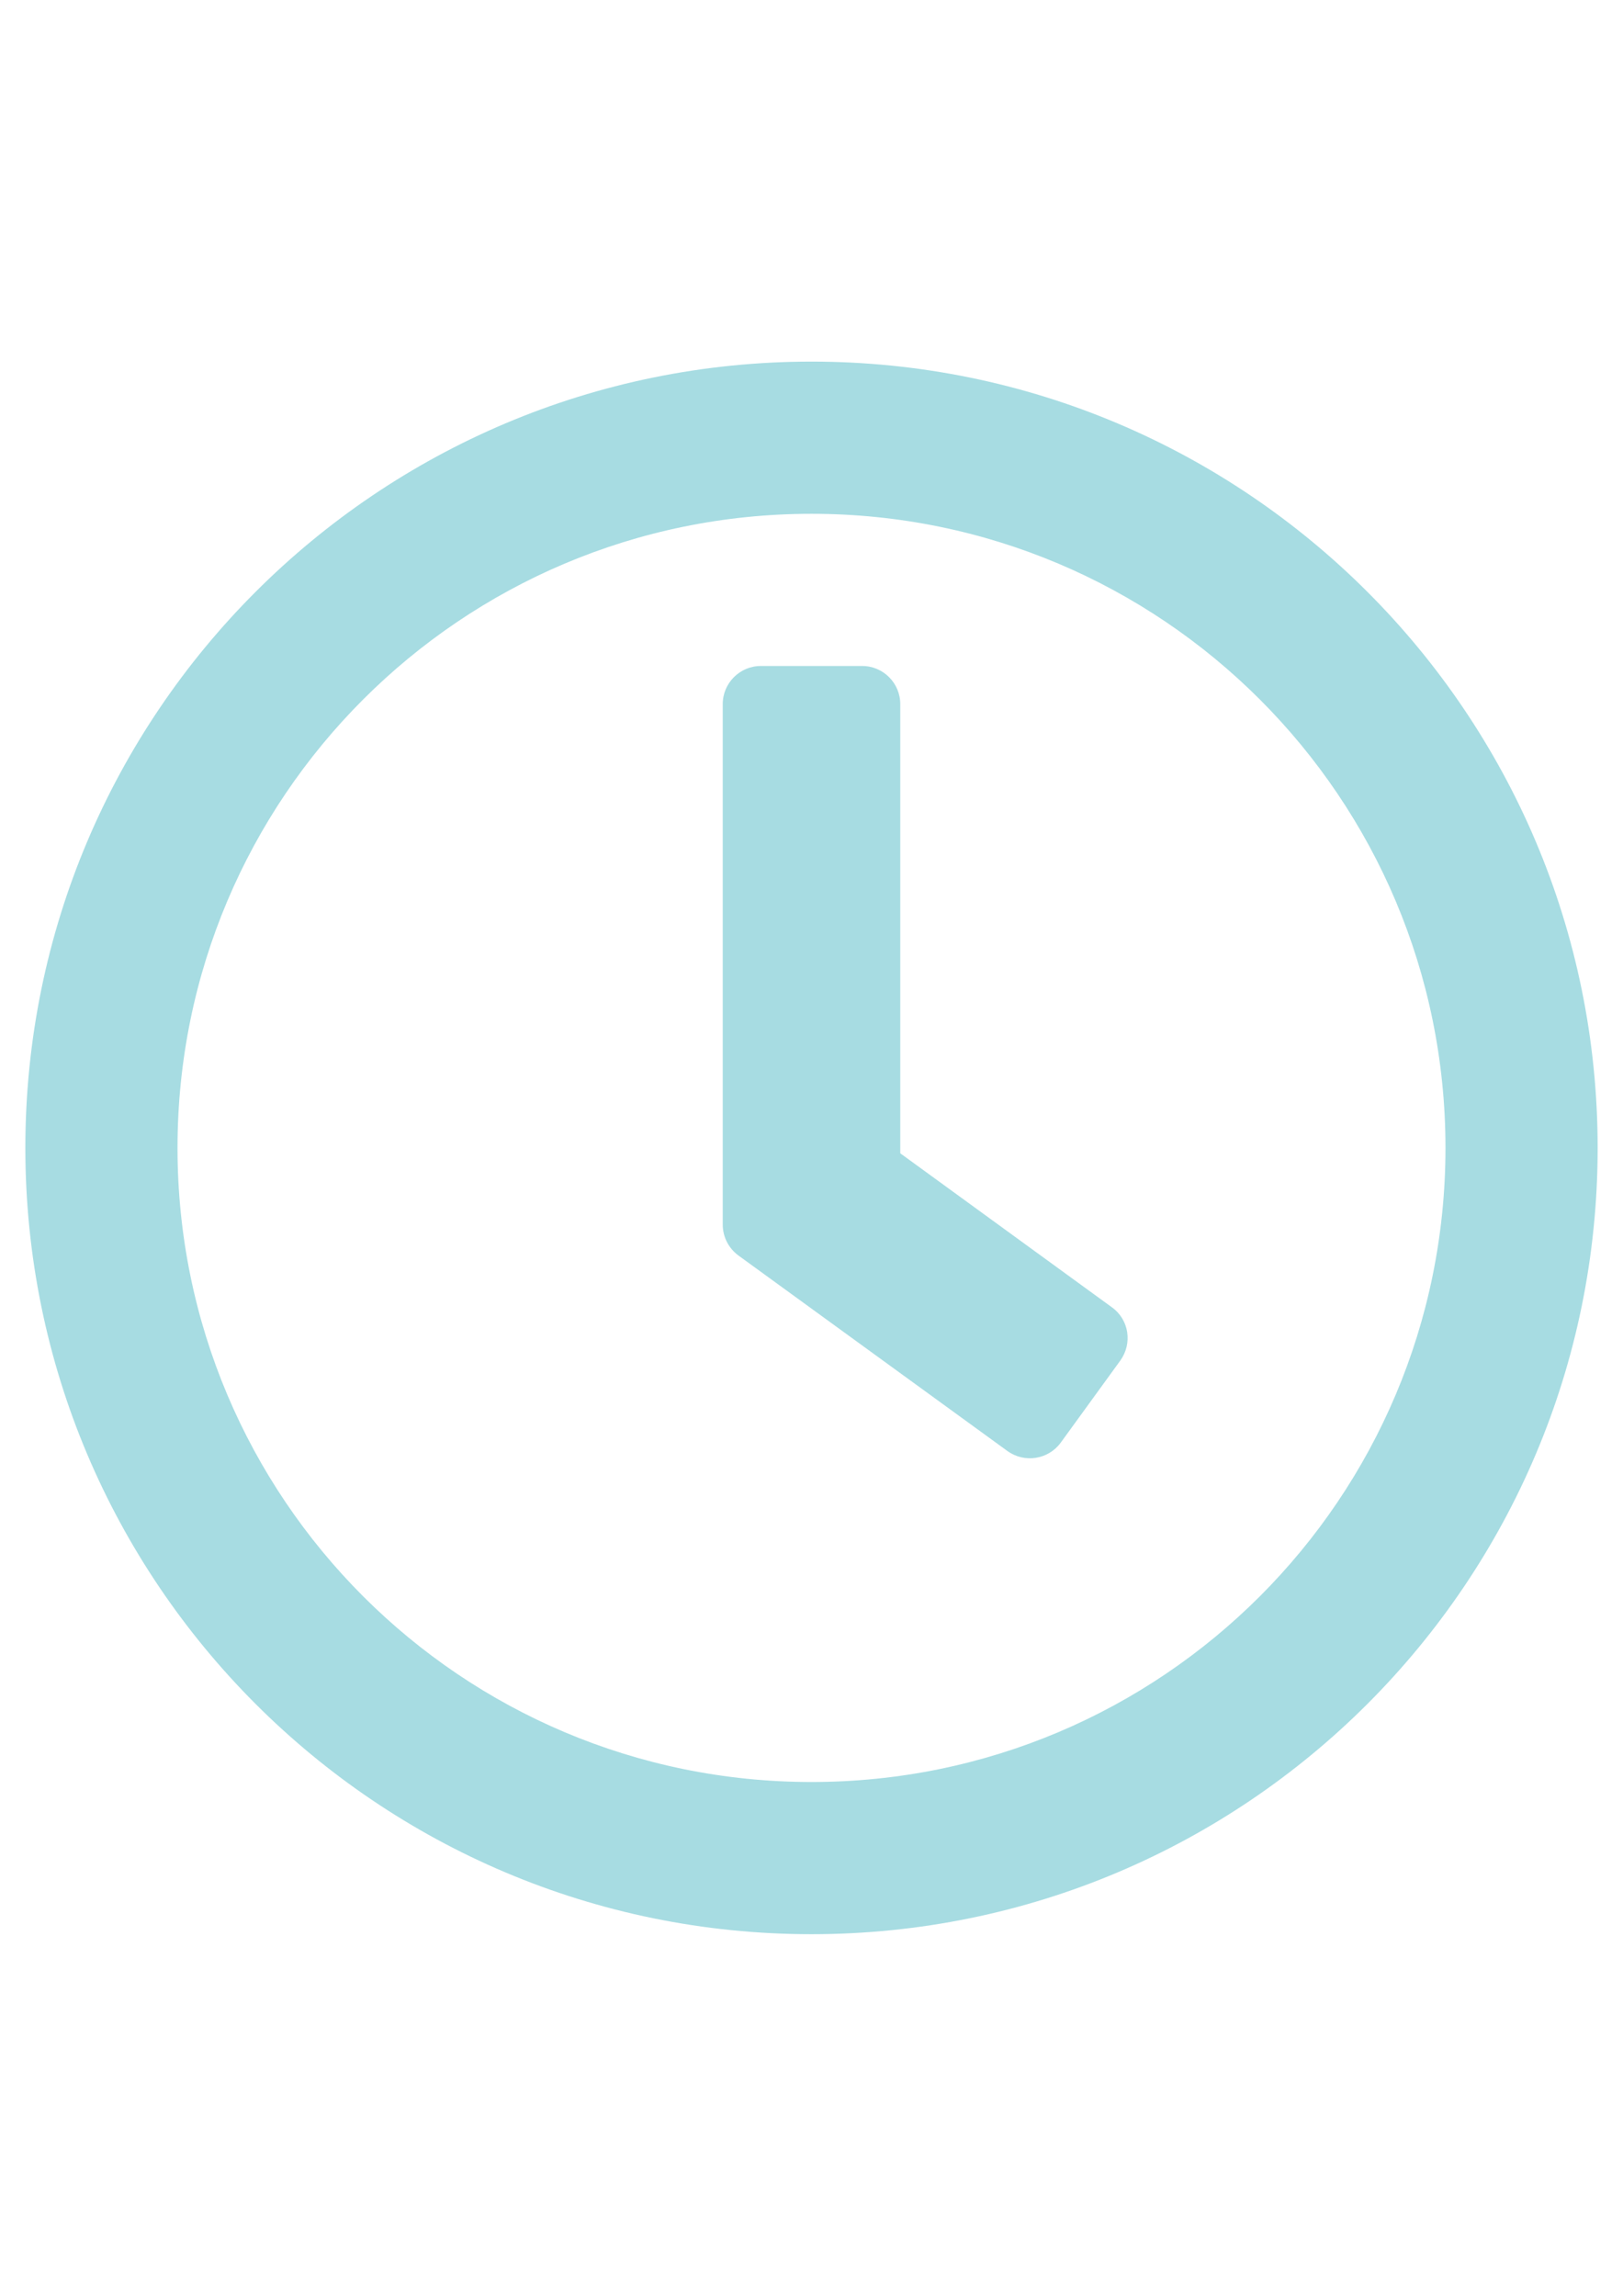 <?xml version="1.0" encoding="utf-8"?>
<!-- Generator: Adobe Illustrator 14.0.0, SVG Export Plug-In . SVG Version: 6.00 Build 43363)  -->
<!DOCTYPE svg PUBLIC "-//W3C//DTD SVG 1.1//EN" "http://www.w3.org/Graphics/SVG/1.1/DTD/svg11.dtd">
<svg version="1.1" id="Layer_1" focusable="false" xmlns="http://www.w3.org/2000/svg" xmlns:xlink="http://www.w3.org/1999/xlink"
	 x="0px" y="0px" width="595.279px" height="841.891px" viewBox="0 0 595.279 841.891" enable-background="new 0 0 595.279 841.891"
	 xml:space="preserve">
<path fill="#A7DCE2" d="M297.639,132.606c-159.283,0-288.338,129.055-288.338,288.339c0,159.283,129.055,288.339,288.338,288.339
	c159.284,0,288.339-129.056,288.339-288.339C585.978,261.661,456.924,132.606,297.639,132.606z M297.639,653.477
	c-128.473,0-232.53-104.058-232.53-232.531s104.058-232.531,232.53-232.531c128.474,0,232.531,104.058,232.531,232.531
	S426.113,653.477,297.639,653.477z M369.492,532.095l-98.709-71.735c-3.604-2.675-5.697-6.86-5.697-11.278V258.173
	c0-7.673,6.278-13.952,13.952-13.952h37.204c7.674,0,13.952,6.279,13.952,13.952v164.749l77.665,56.505
	c6.278,4.534,7.558,13.254,3.023,19.532l-21.858,30.113C384.49,535.234,375.77,536.629,369.492,532.095L369.492,532.095z"/>
</svg>
